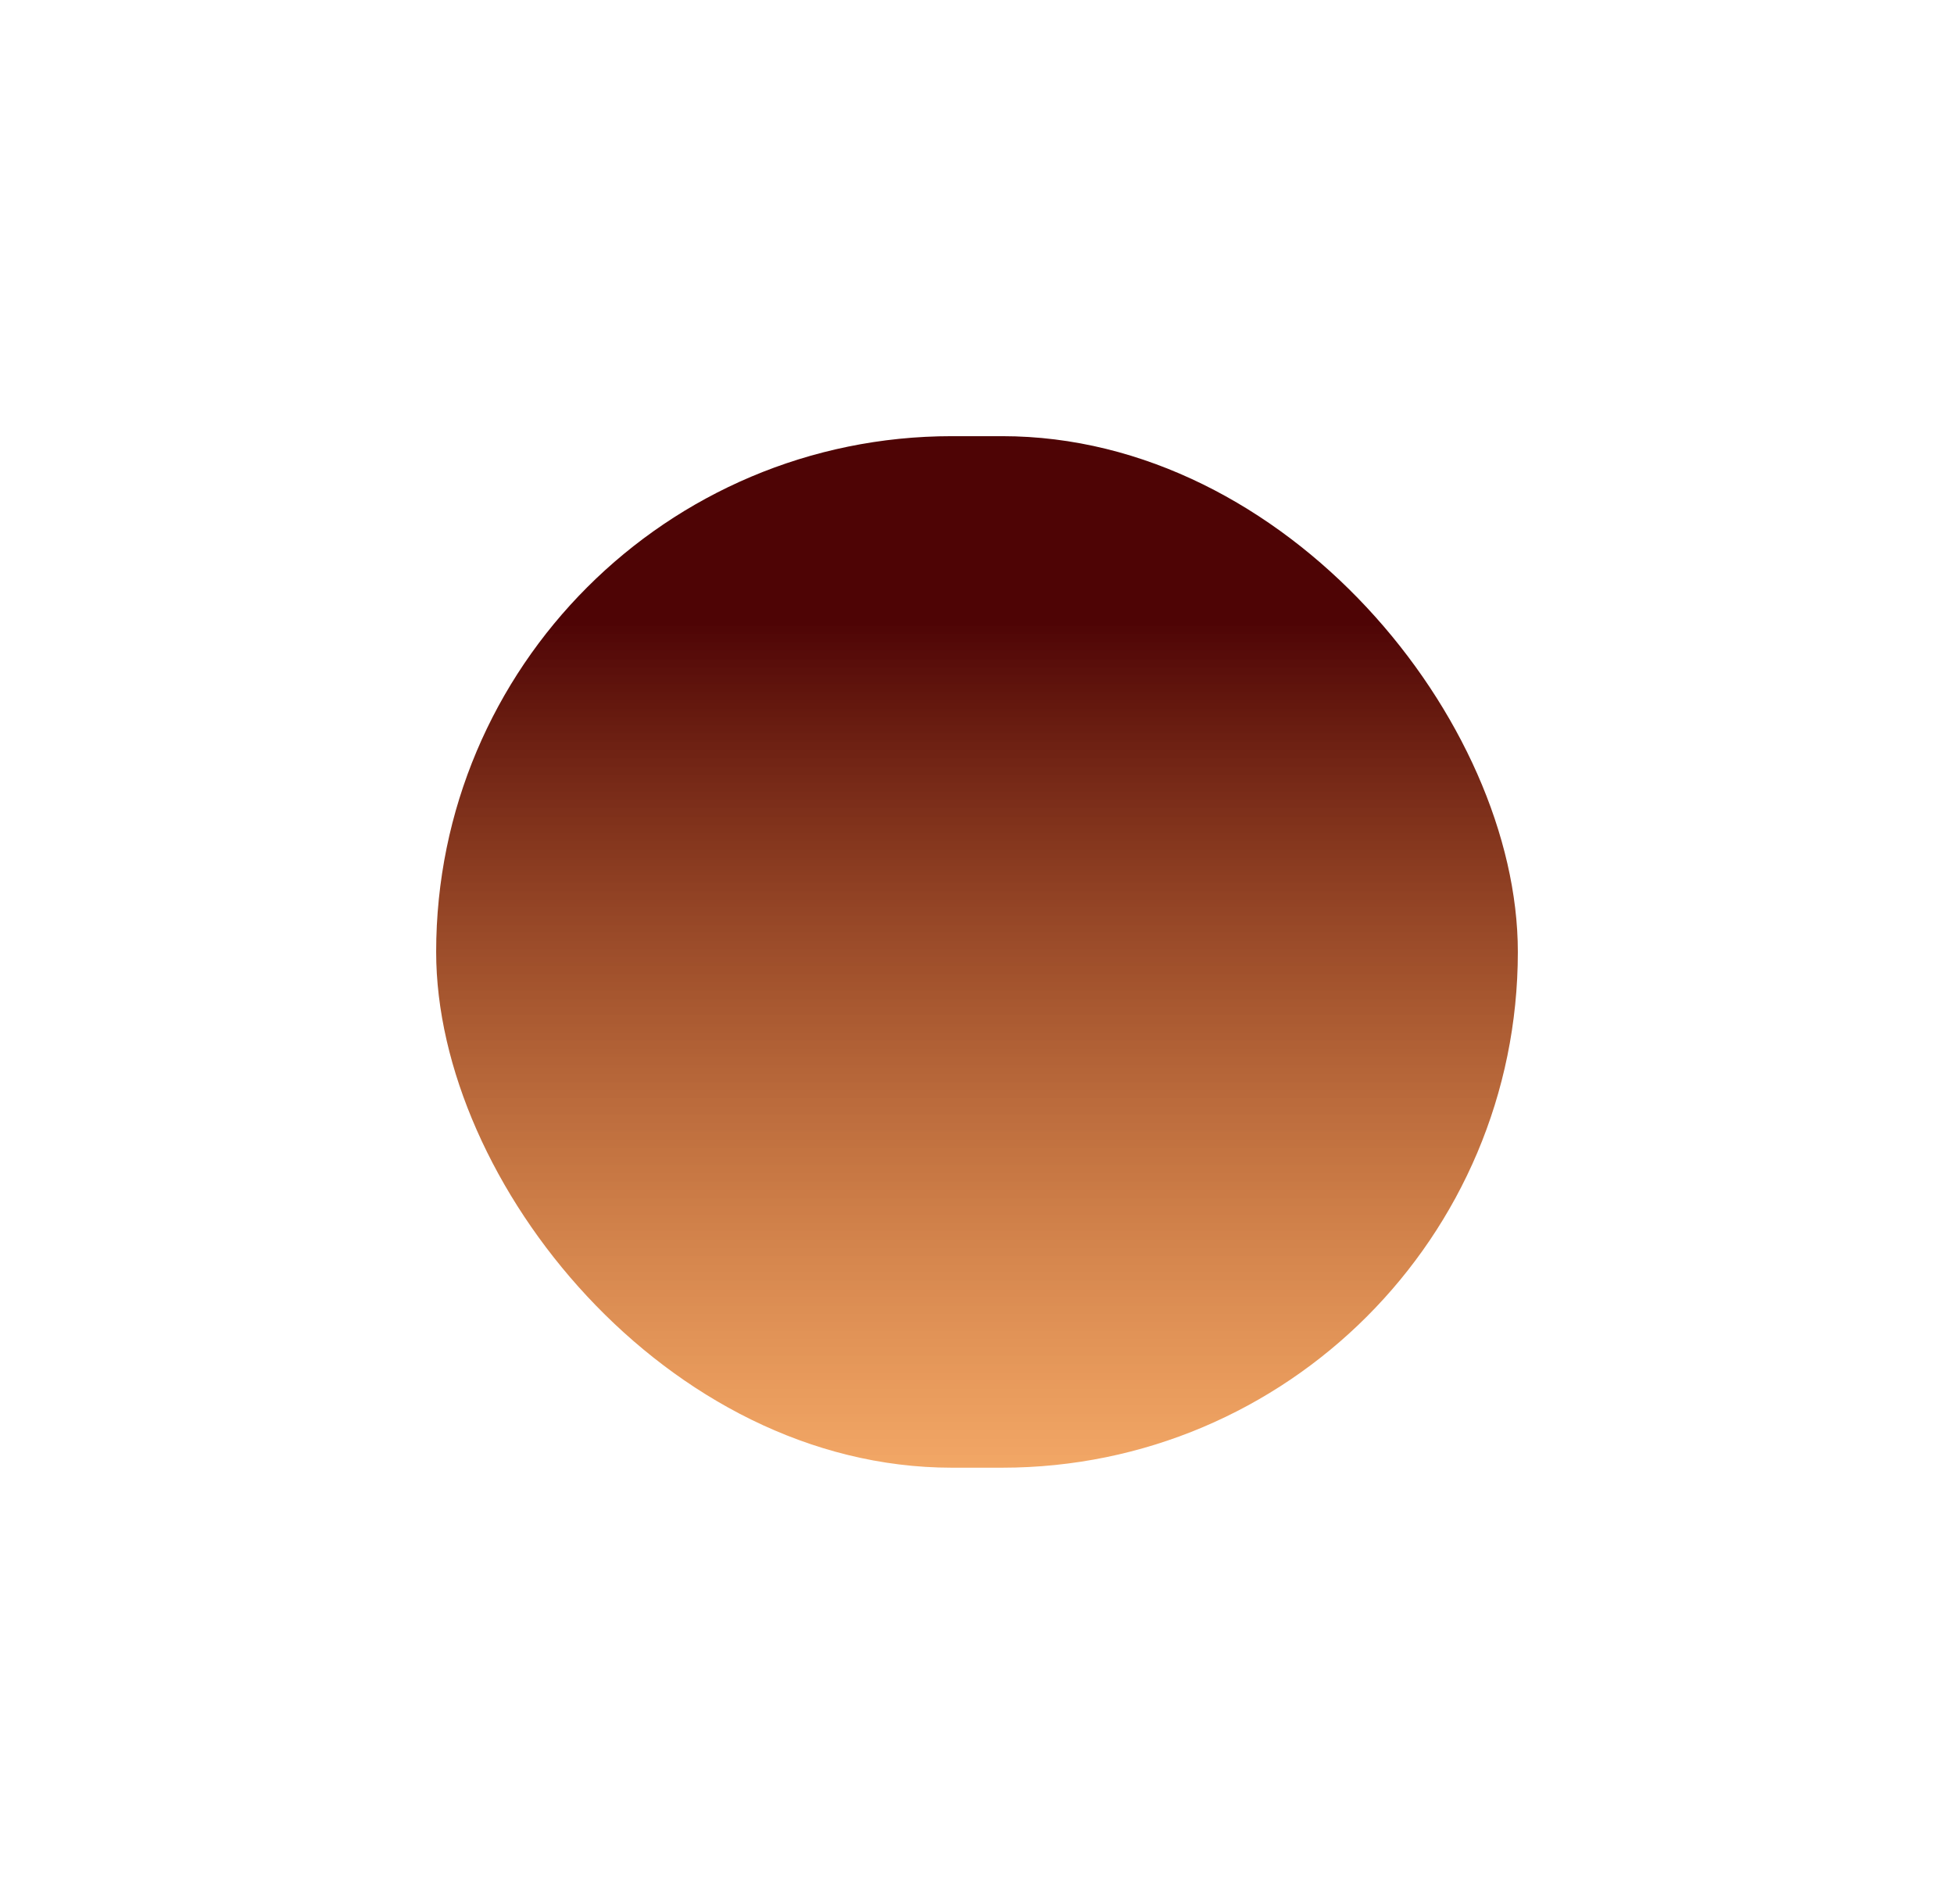 <svg width="896" height="873" viewBox="0 0 896 873" fill="none" xmlns="http://www.w3.org/2000/svg">
<g filter="url(#filter0_f_221_129)">
<rect x="200" y="200" width="496" height="473" rx="236.5" fill="url(#paint0_linear_221_129)"/>
</g>
<defs>
<filter id="filter0_f_221_129" x="0" y="0" width="896" height="873" filterUnits="userSpaceOnUse" color-interpolation-filters="sRGB">
<feFlood flood-opacity="0" result="BackgroundImageFix"/>
<feBlend mode="normal" in="SourceGraphic" in2="BackgroundImageFix" result="shape"/>
<feGaussianBlur stdDeviation="100" result="effect1_foregroundBlur_221_129"/>
</filter>
<linearGradient id="paint0_linear_221_129" x1="448" y1="285" x2="448" y2="673" gradientUnits="userSpaceOnUse">
<stop stop-color="#4E0405"/>
<stop offset="1" stop-color="#EA6C00" stop-opacity="0.6"/>
</linearGradient>
</defs>
</svg>

